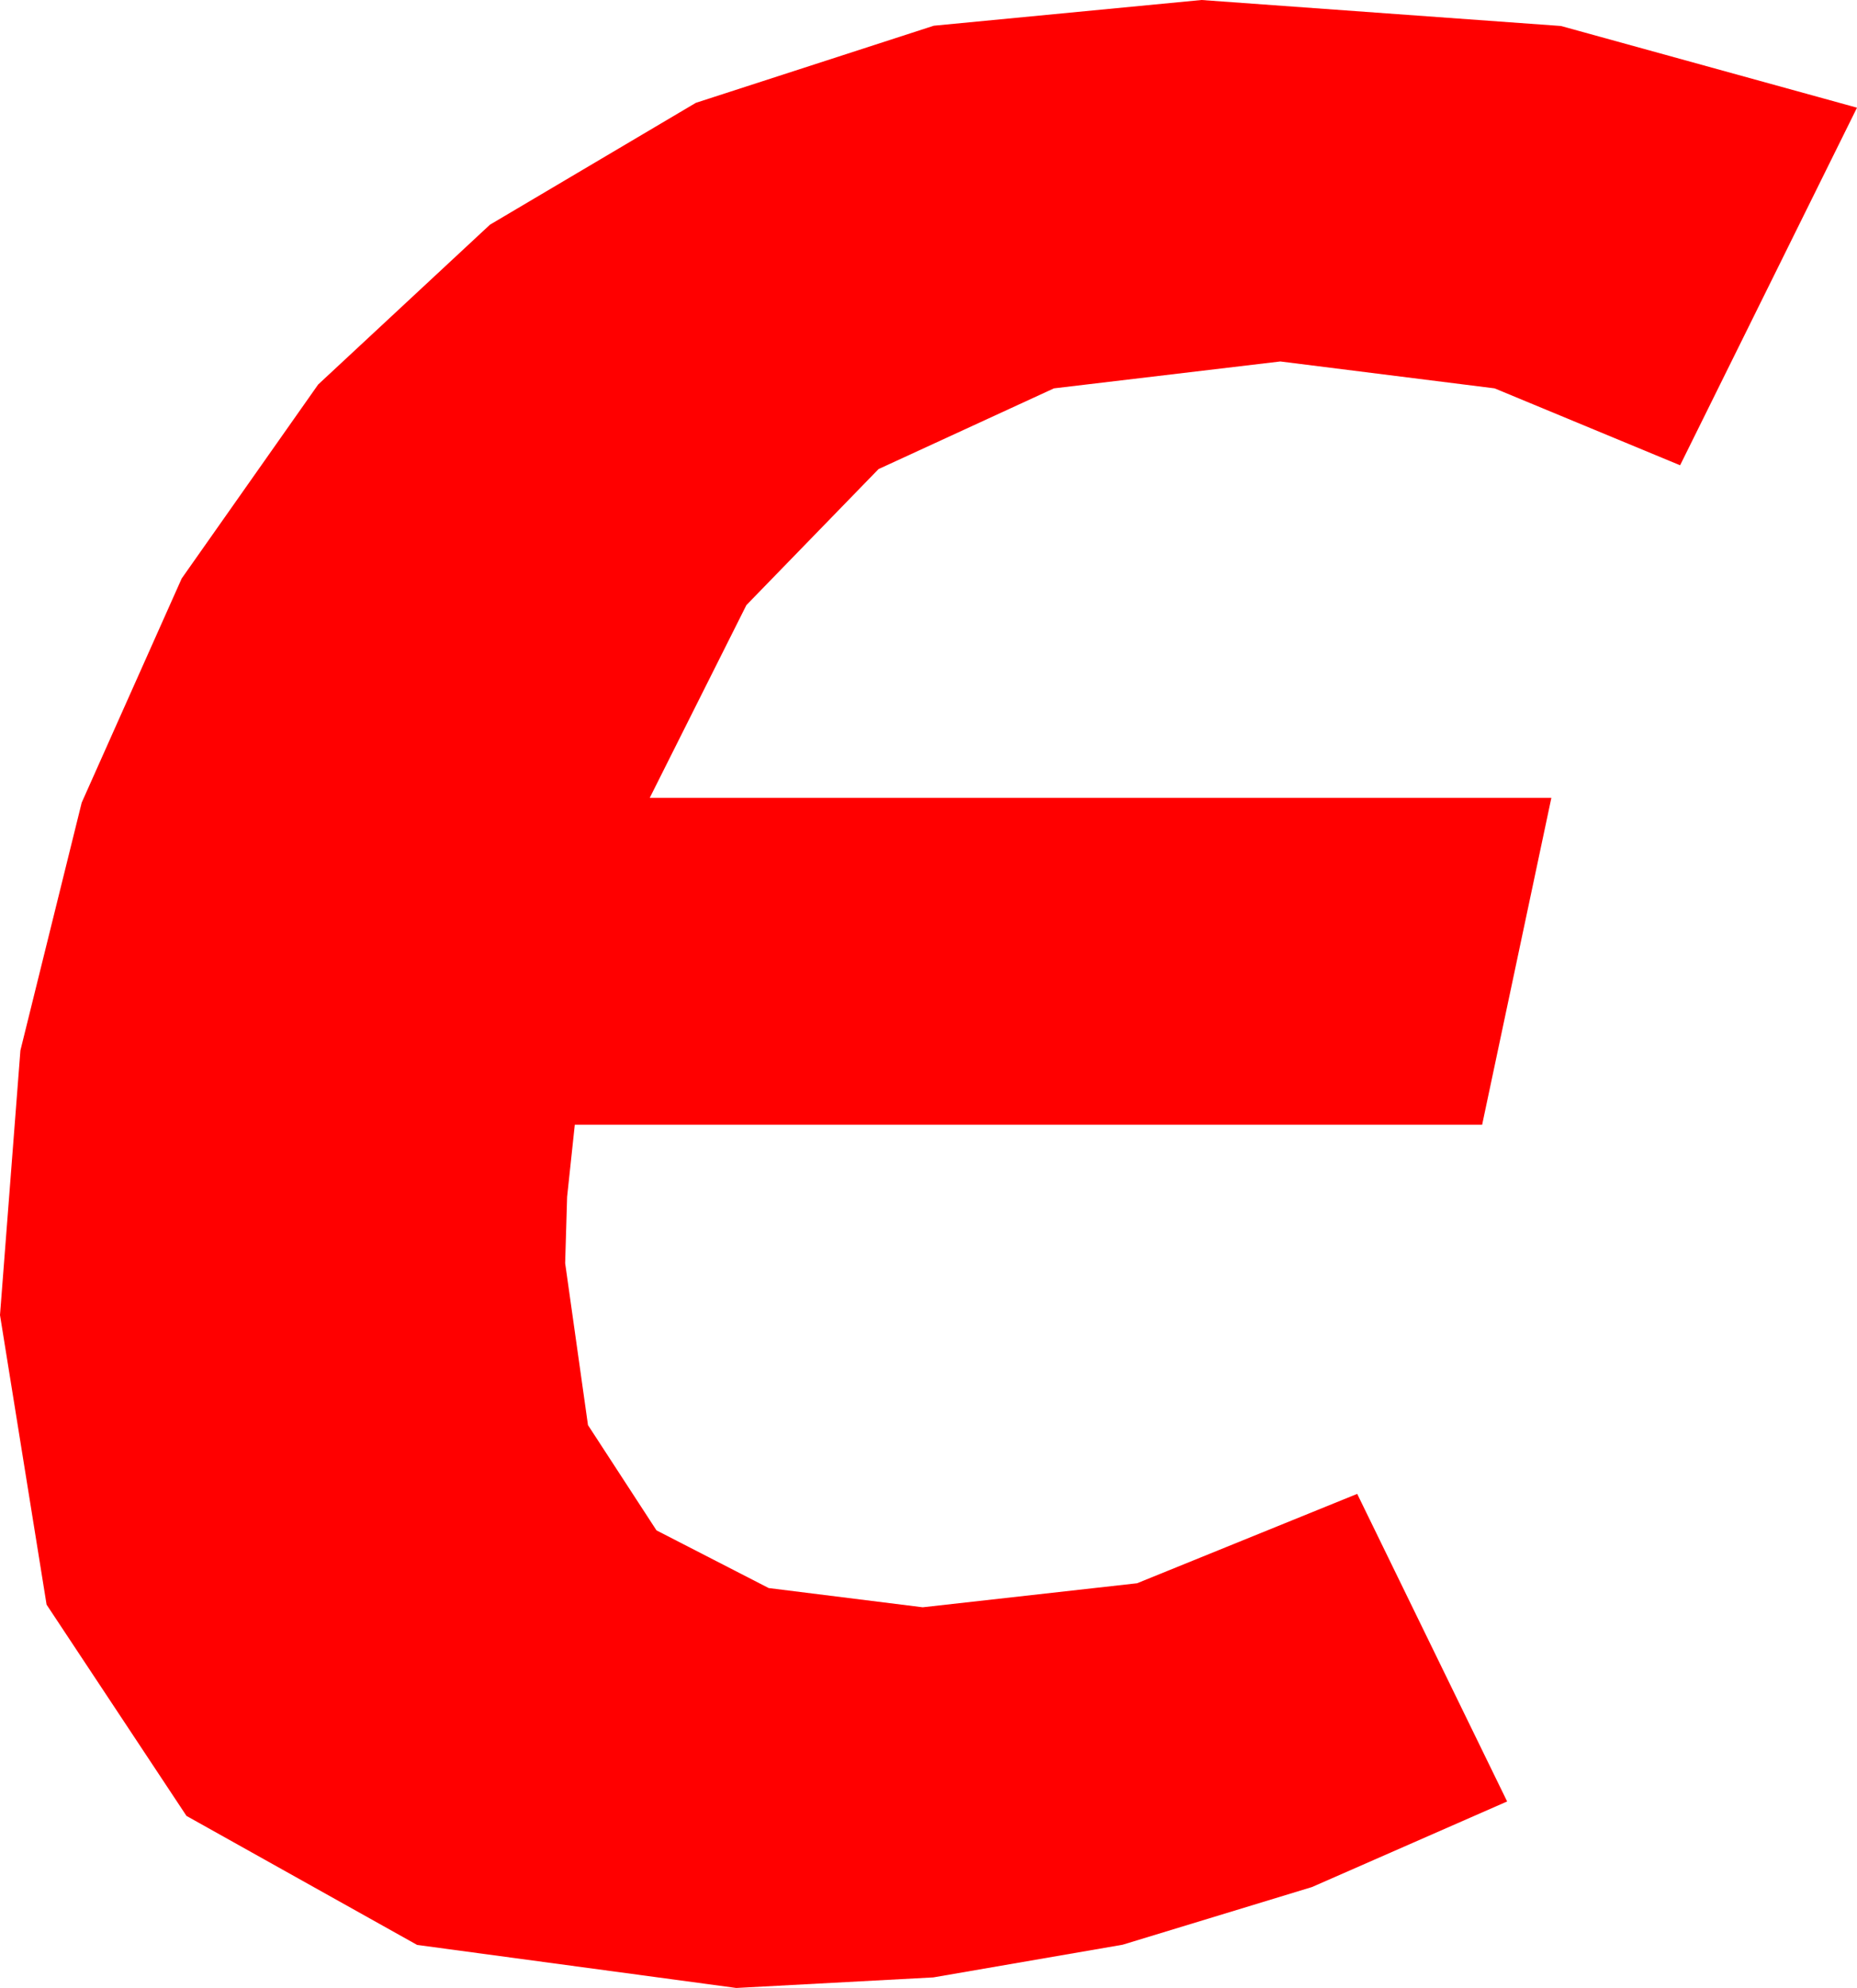 <?xml version="1.0" encoding="utf-8"?>
<!DOCTYPE svg PUBLIC "-//W3C//DTD SVG 1.1//EN" "http://www.w3.org/Graphics/SVG/1.1/DTD/svg11.dtd">
<svg width="28.301" height="30.293" xmlns="http://www.w3.org/2000/svg" xmlns:xlink="http://www.w3.org/1999/xlink" xmlns:xml="http://www.w3.org/XML/1998/namespace" version="1.1">
  <g>
    <g>
      <path style="fill:#FF0000;fill-opacity:1" d="M18.311,0L23.789,0.396 28.301,1.641 25.605,7.09 22.778,5.918 19.512,5.508 16.062,5.918 13.389,7.148 11.375,9.221 9.902,12.158 23.643,12.158 22.588,17.139 8.76,17.139 8.643,18.237 8.613,19.248 8.961,21.716 10.005,23.32 11.715,24.199 14.062,24.492 17.329,24.126 20.684,22.764 22.969,27.451 19.995,28.755 17.109,29.634 14.224,30.132 11.221,30.293 6.357,29.637 2.842,27.671 0.71,24.452 0,20.039 0.311,16.007 1.245,12.231 2.769,8.815 4.849,5.859 7.467,3.424 10.605,1.567 14.231,0.392 18.311,0z" />
    </g>
  </g>
</svg>